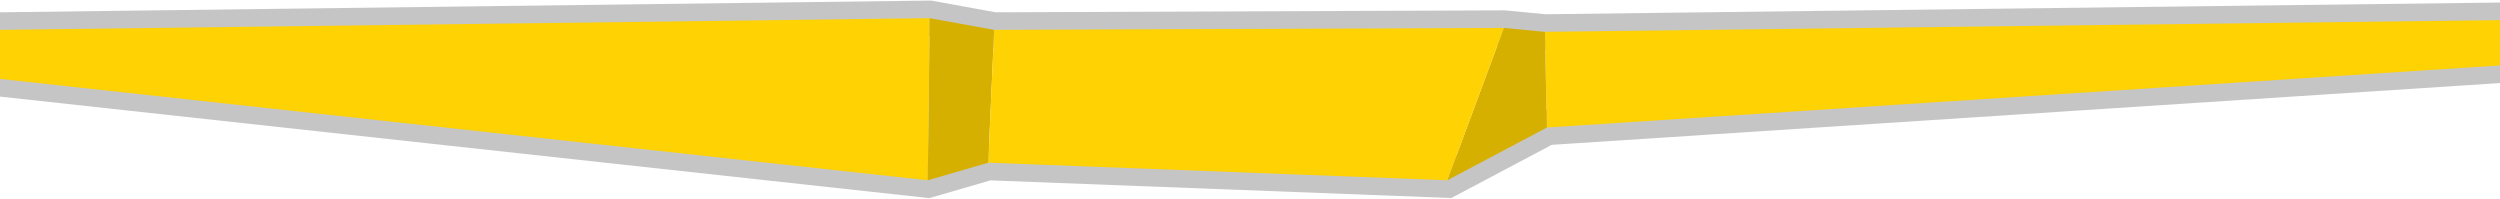 <svg xmlns="http://www.w3.org/2000/svg" viewBox="0 0 1280 101.8" preserveAspectRatio="none">
<g>
	<polygon style="fill:none;stroke:#C5C5C5;stroke-width:18;stroke-miterlimit:10;" points="791,16.3 770,14.3 509,15.3 476,9.3 
		0,15.3 0,40.4 475,92.3 506,83.3 741,92.3 792,65.3 1280,33.5 1280,10.3 	"/>
</g>
<g>
	<g>
		<polygon id="right_1_" style="fill:#FFD204;" points="791,16.3 792,65.3 1280,33.5 1280,10.3 		"/>
		<polygon id="left_1_" style="fill:#FFD204;" points="0,15.3 0,40.4 475,92.3 476,9.3 		"/>
		<polygon id="svg_6_1_" style="fill:#D6B000;" points="791,16.3 770,14.3 741,92.3 792,65.3 		"/>
		<polygon id="svg_8_1_" style="fill:#D6B000;" points="476,9.3 475,92.3 506,83.3 509,15.3 		"/>
		<polygon id="svg_10_1_" style="fill:#FFD204;" points="509,15.3 506,83.3 741,92.3 770,14.3 		"/>
	</g>
</g>
</svg>
